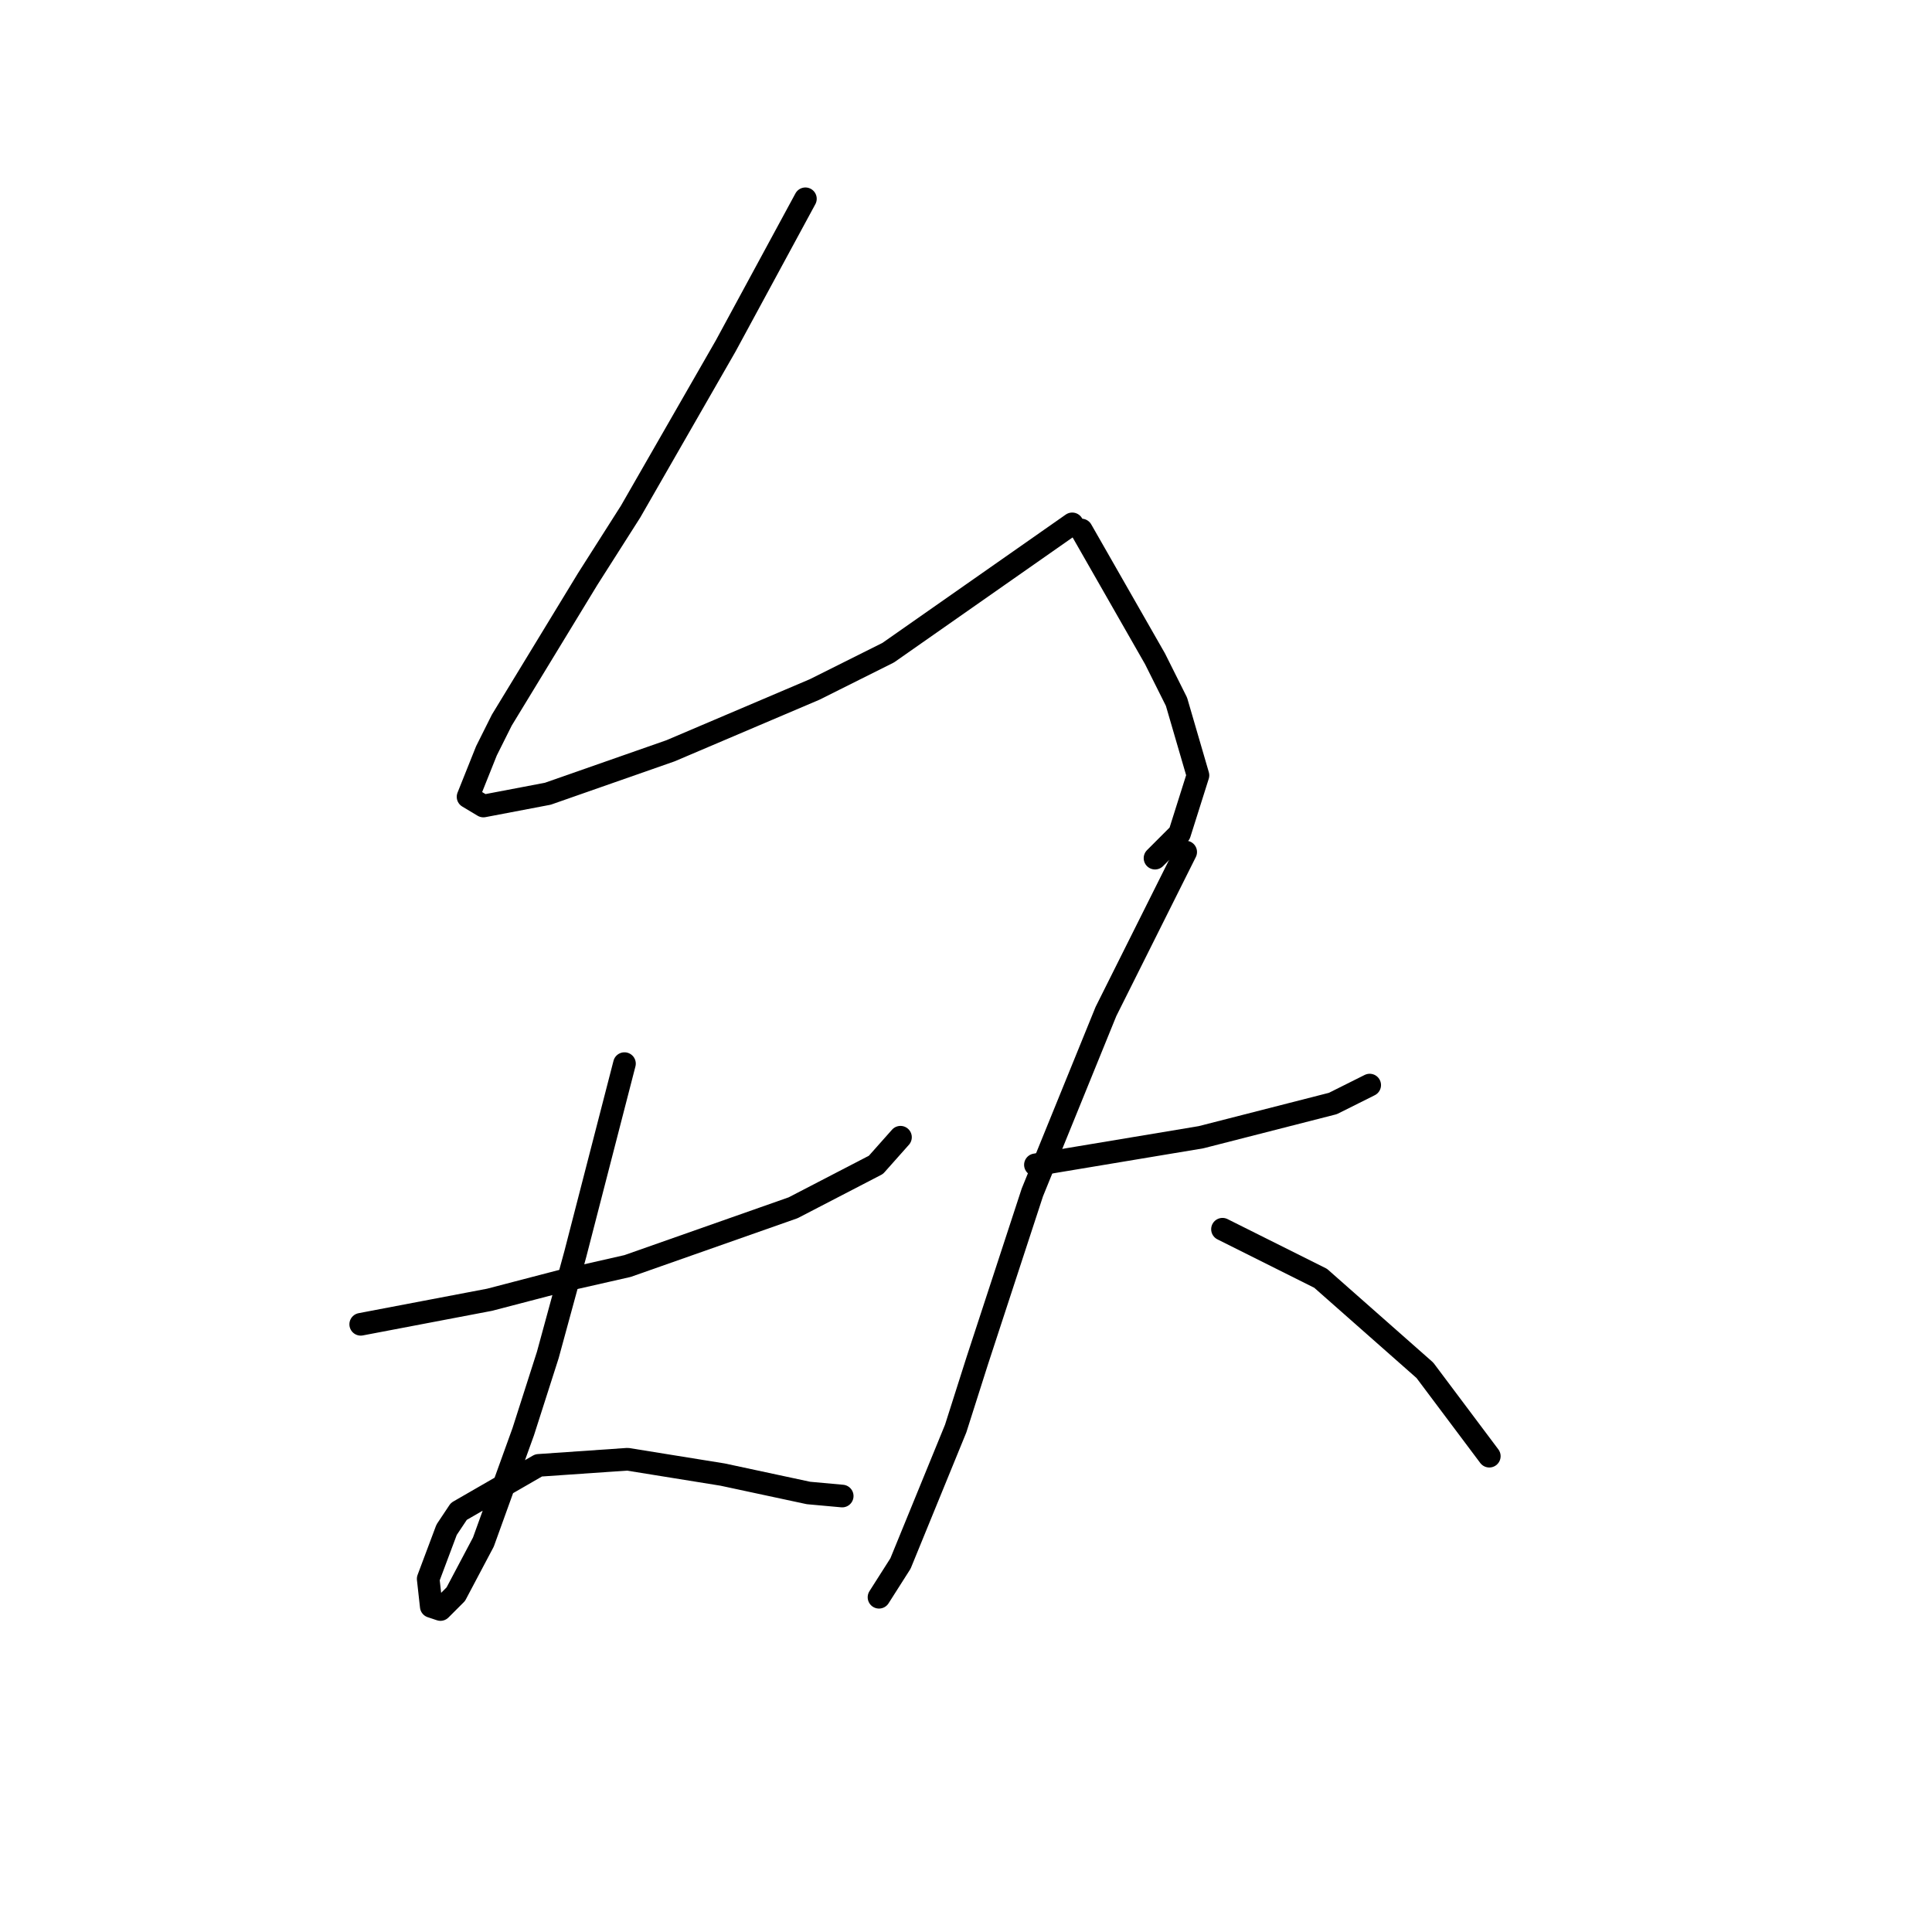 <?xml version="1.0" standalone="no"?>
    <svg width="256" height="256" xmlns="http://www.w3.org/2000/svg" version="1.1">
    <polyline stroke="black" stroke-width="3" stroke-linecap="round" fill="transparent" stroke-linejoin="round" points="106.72 26.341 101.438 36.093 96.155 45.846 83.558 67.79 77.869 76.73 66.49 95.423 64.458 99.486 62.02 105.582 64.052 106.801 72.586 105.175 88.84 99.486 107.94 91.359 117.692 86.483 142.074 69.415 142.074 69.415 " />
        <polyline stroke="black" stroke-width="3" stroke-linecap="round" fill="transparent" stroke-linejoin="round" points="143.293 70.228 146.544 75.917 149.795 81.606 153.046 87.295 155.891 92.985 158.735 102.737 156.297 110.458 153.046 113.709 153.046 113.709 " />
        <polyline stroke="black" stroke-width="3" stroke-linecap="round" fill="transparent" stroke-linejoin="round" points="47.797 175.477 56.331 173.851 64.865 172.226 74.211 169.788 83.151 167.756 105.095 160.035 116.067 154.346 119.318 150.688 119.318 150.688 " />
        <polyline stroke="black" stroke-width="3" stroke-linecap="round" fill="transparent" stroke-linejoin="round" points="82.745 140.936 79.494 153.533 76.243 166.13 72.586 179.54 69.335 189.7 64.052 204.329 60.395 211.237 58.363 213.269 57.144 212.862 56.738 209.205 59.176 202.703 60.801 200.265 71.367 194.17 83.151 193.357 95.749 195.389 107.127 197.827 111.597 198.233 111.597 198.233 " />
        <polyline stroke="black" stroke-width="3" stroke-linecap="round" fill="transparent" stroke-linejoin="round" points="137.198 154.346 144.513 153.127 151.827 151.908 159.142 150.688 176.615 146.218 181.492 143.78 181.492 143.78 " />
        <polyline stroke="black" stroke-width="3" stroke-linecap="round" fill="transparent" stroke-linejoin="round" points="157.11 112.896 151.827 123.462 146.544 134.027 136.792 158.003 129.477 180.353 126.632 189.293 119.318 207.173 116.473 211.643 116.473 211.643 " />
        <polyline stroke="black" stroke-width="3" stroke-linecap="round" fill="transparent" stroke-linejoin="round" points="161.986 162.879 168.488 166.13 174.99 169.381 188.806 181.572 197.34 192.951 197.34 192.951 " />
        </svg>